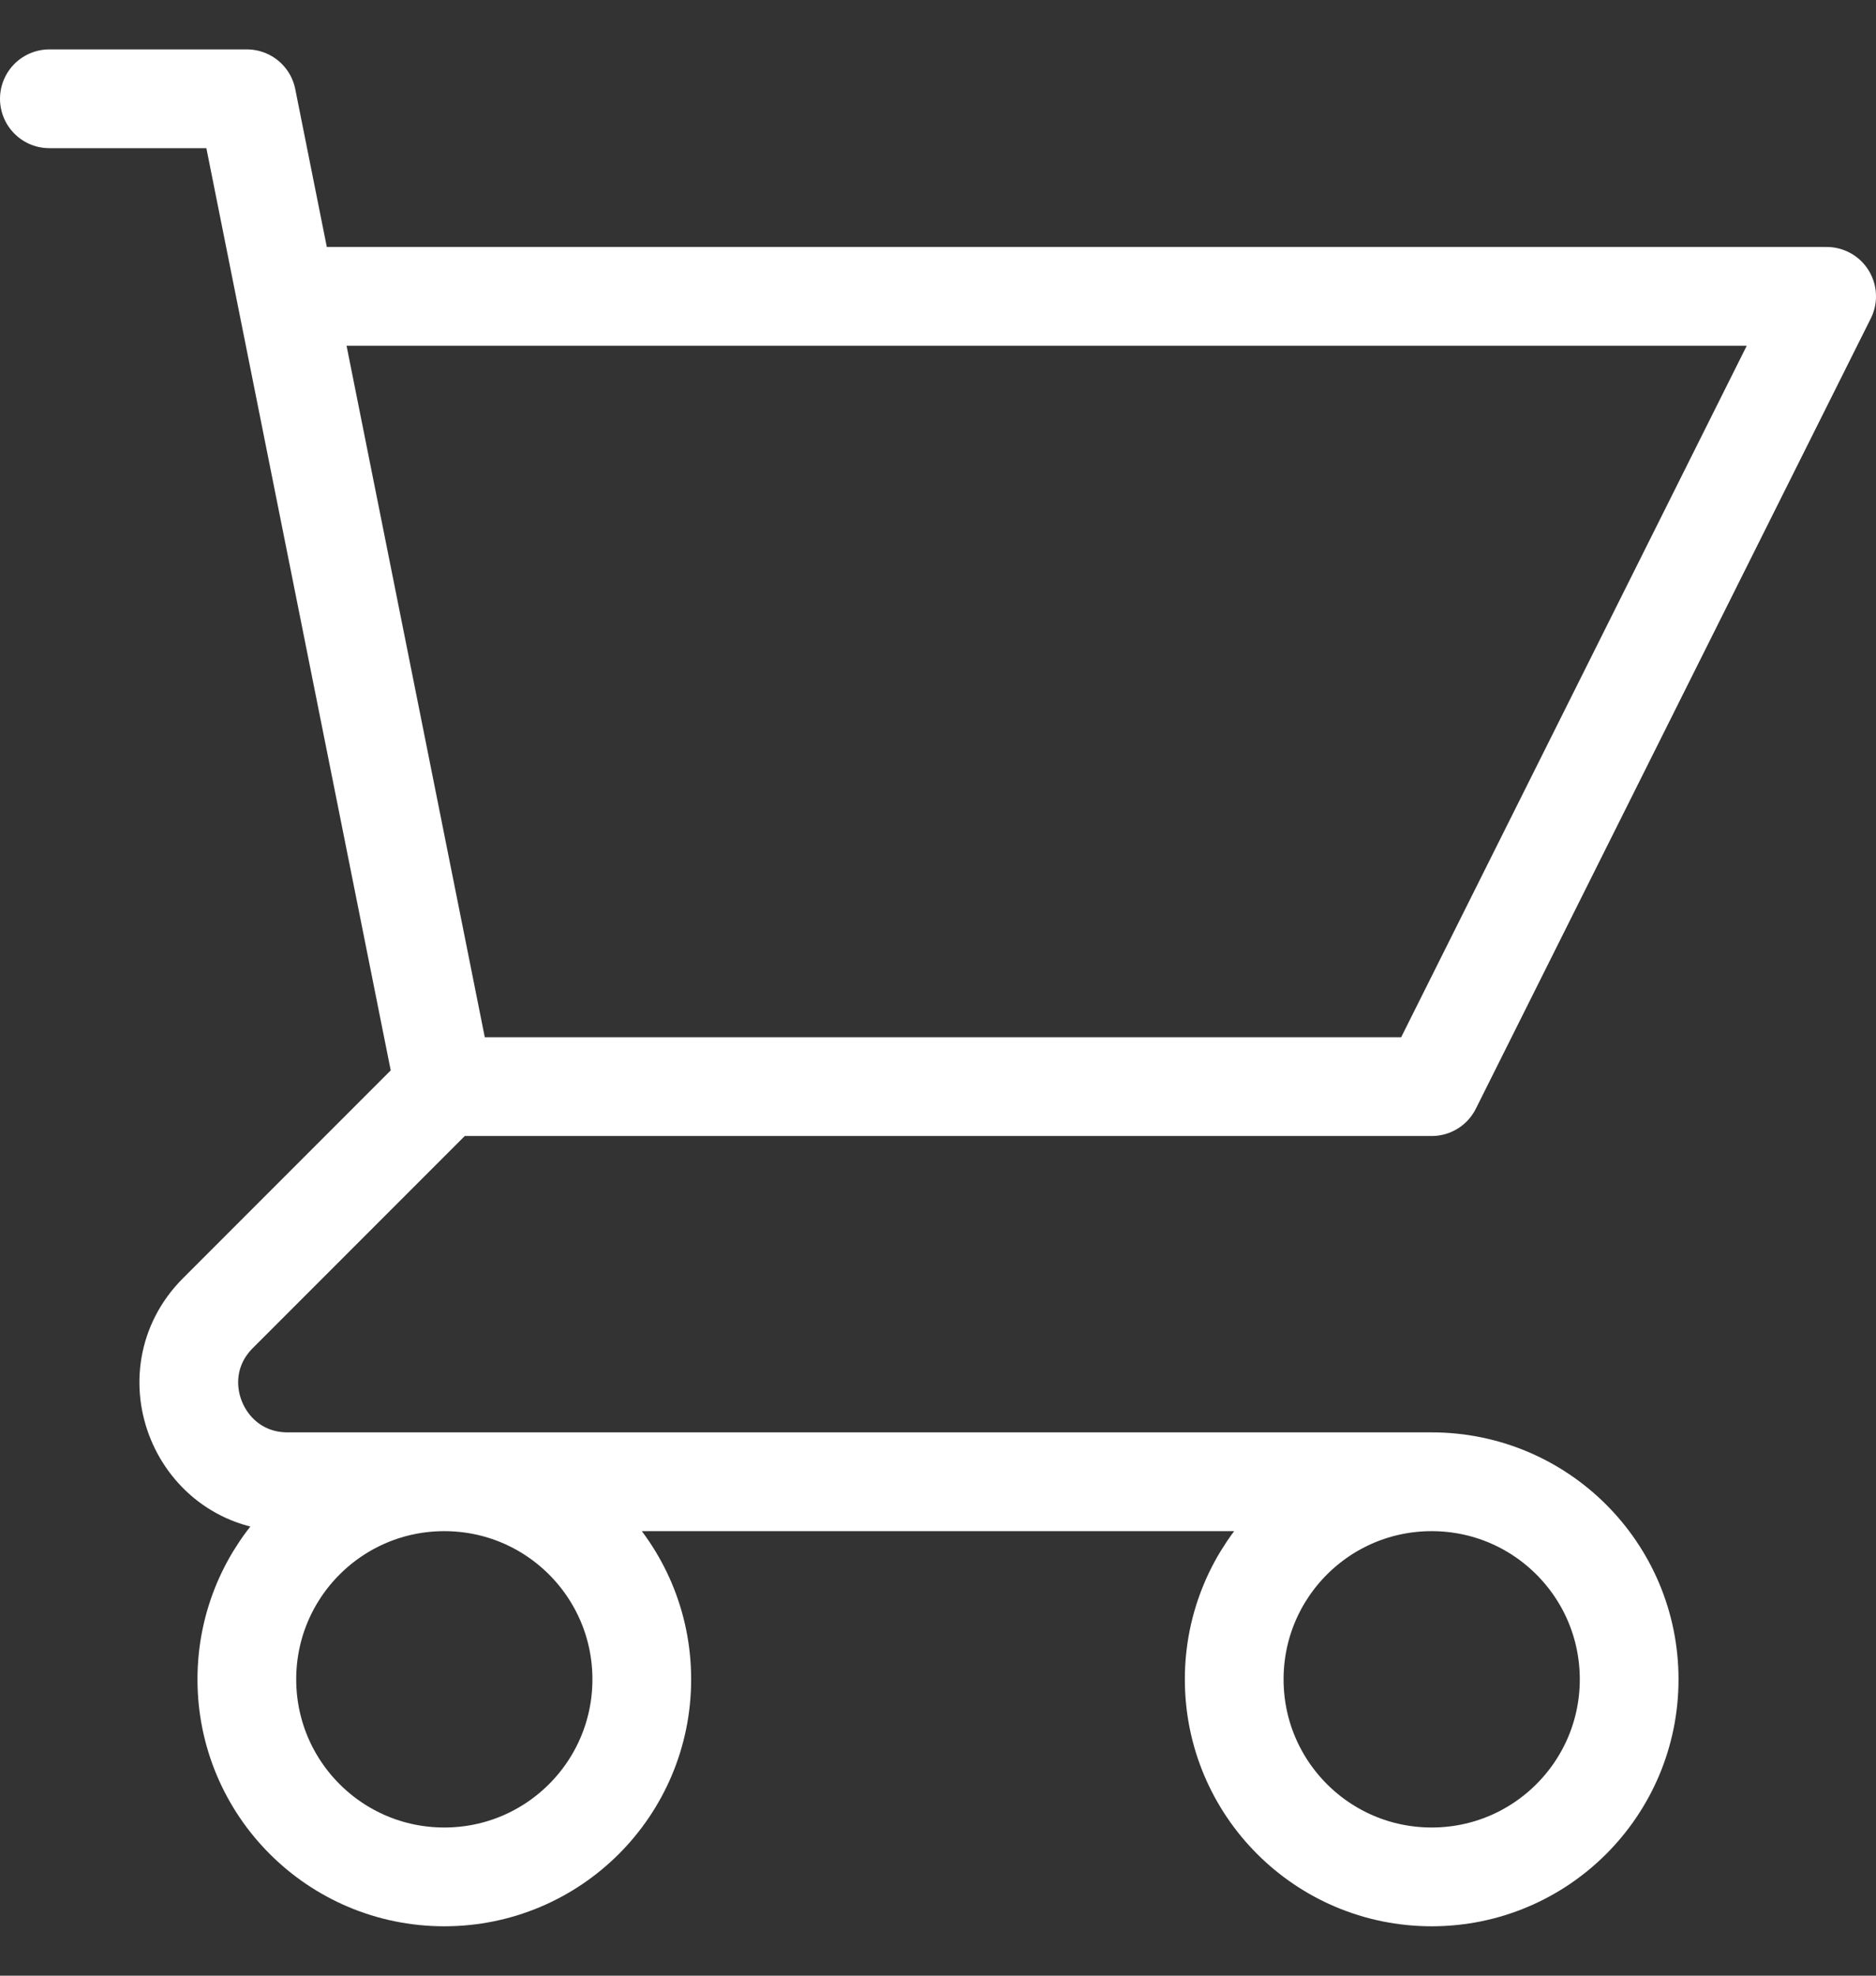 <svg width="19" height="20" viewBox="0 0 19 20" fill="none" xmlns="http://www.w3.org/2000/svg">
<rect x="0" y="0" width="19" height="20" fill="#333333" stroke="none"/>
<path d="M0.5 1H2.5L2.9 3M4.5 11H14.5L18.5 3H2.9M4.5 11L2.9 3M4.5 11L2.207 13.293C1.577 13.923 2.023 15 2.914 15H14.5M14.5 15C13.395 15 12.5 15.895 12.5 17C12.5 18.105 13.395 19 14.5 19C15.605 19 16.5 18.105 16.5 17C16.5 15.895 15.605 15 14.5 15ZM6.5 17C6.5 18.105 5.605 19 4.5 19C3.395 19 2.5 18.105 2.5 17C2.5 15.895 3.395 15 4.5 15C5.605 15 6.5 15.895 6.5 17Z" stroke="white" stroke-linecap="round" stroke-linejoin="round"/>
</svg>
